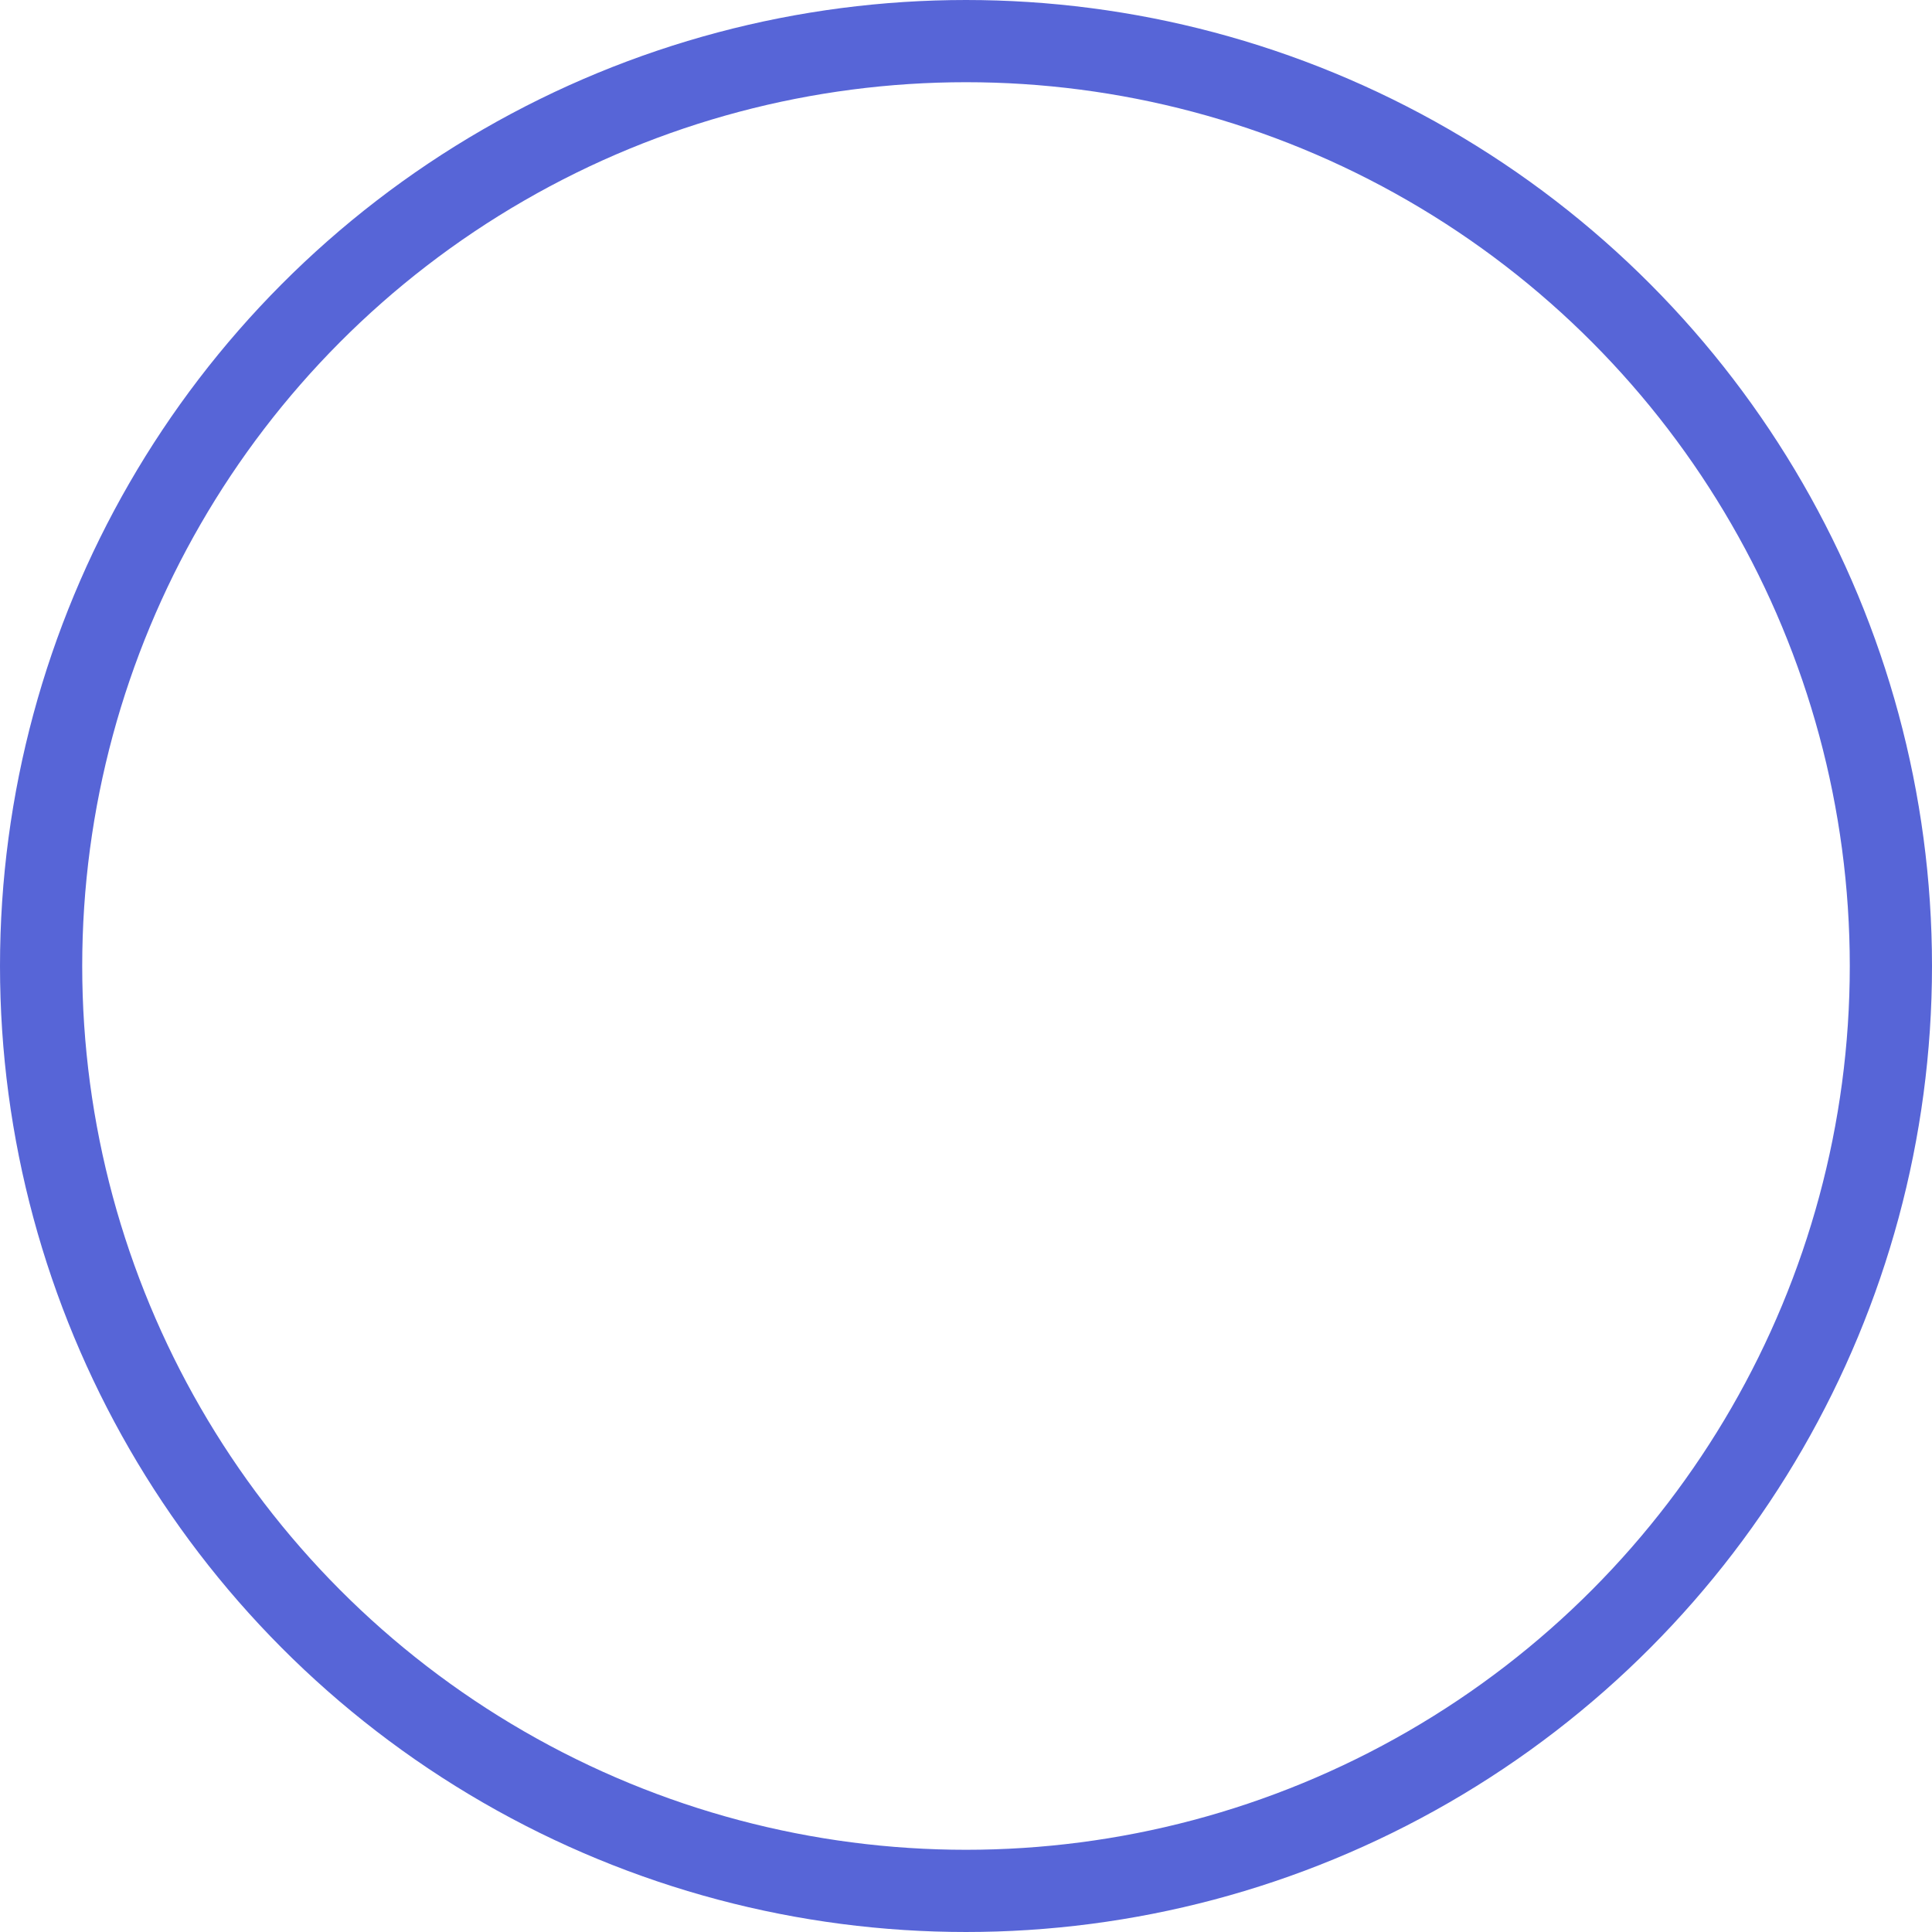 <svg xmlns="http://www.w3.org/2000/svg" viewBox="0 0 141 141"><defs><style>.cls-1{fill:none;stroke:#5765d7;stroke-miterlimit:10;stroke-width:6px;}</style></defs><title>bballLogo</title><g id="Слой_2" data-name="Слой 2"><g id="Слой_1-2" data-name="Слой 1"><circle class="cls-1" cx="70.5" cy="70.5" r="67.5"/></g></g></svg>